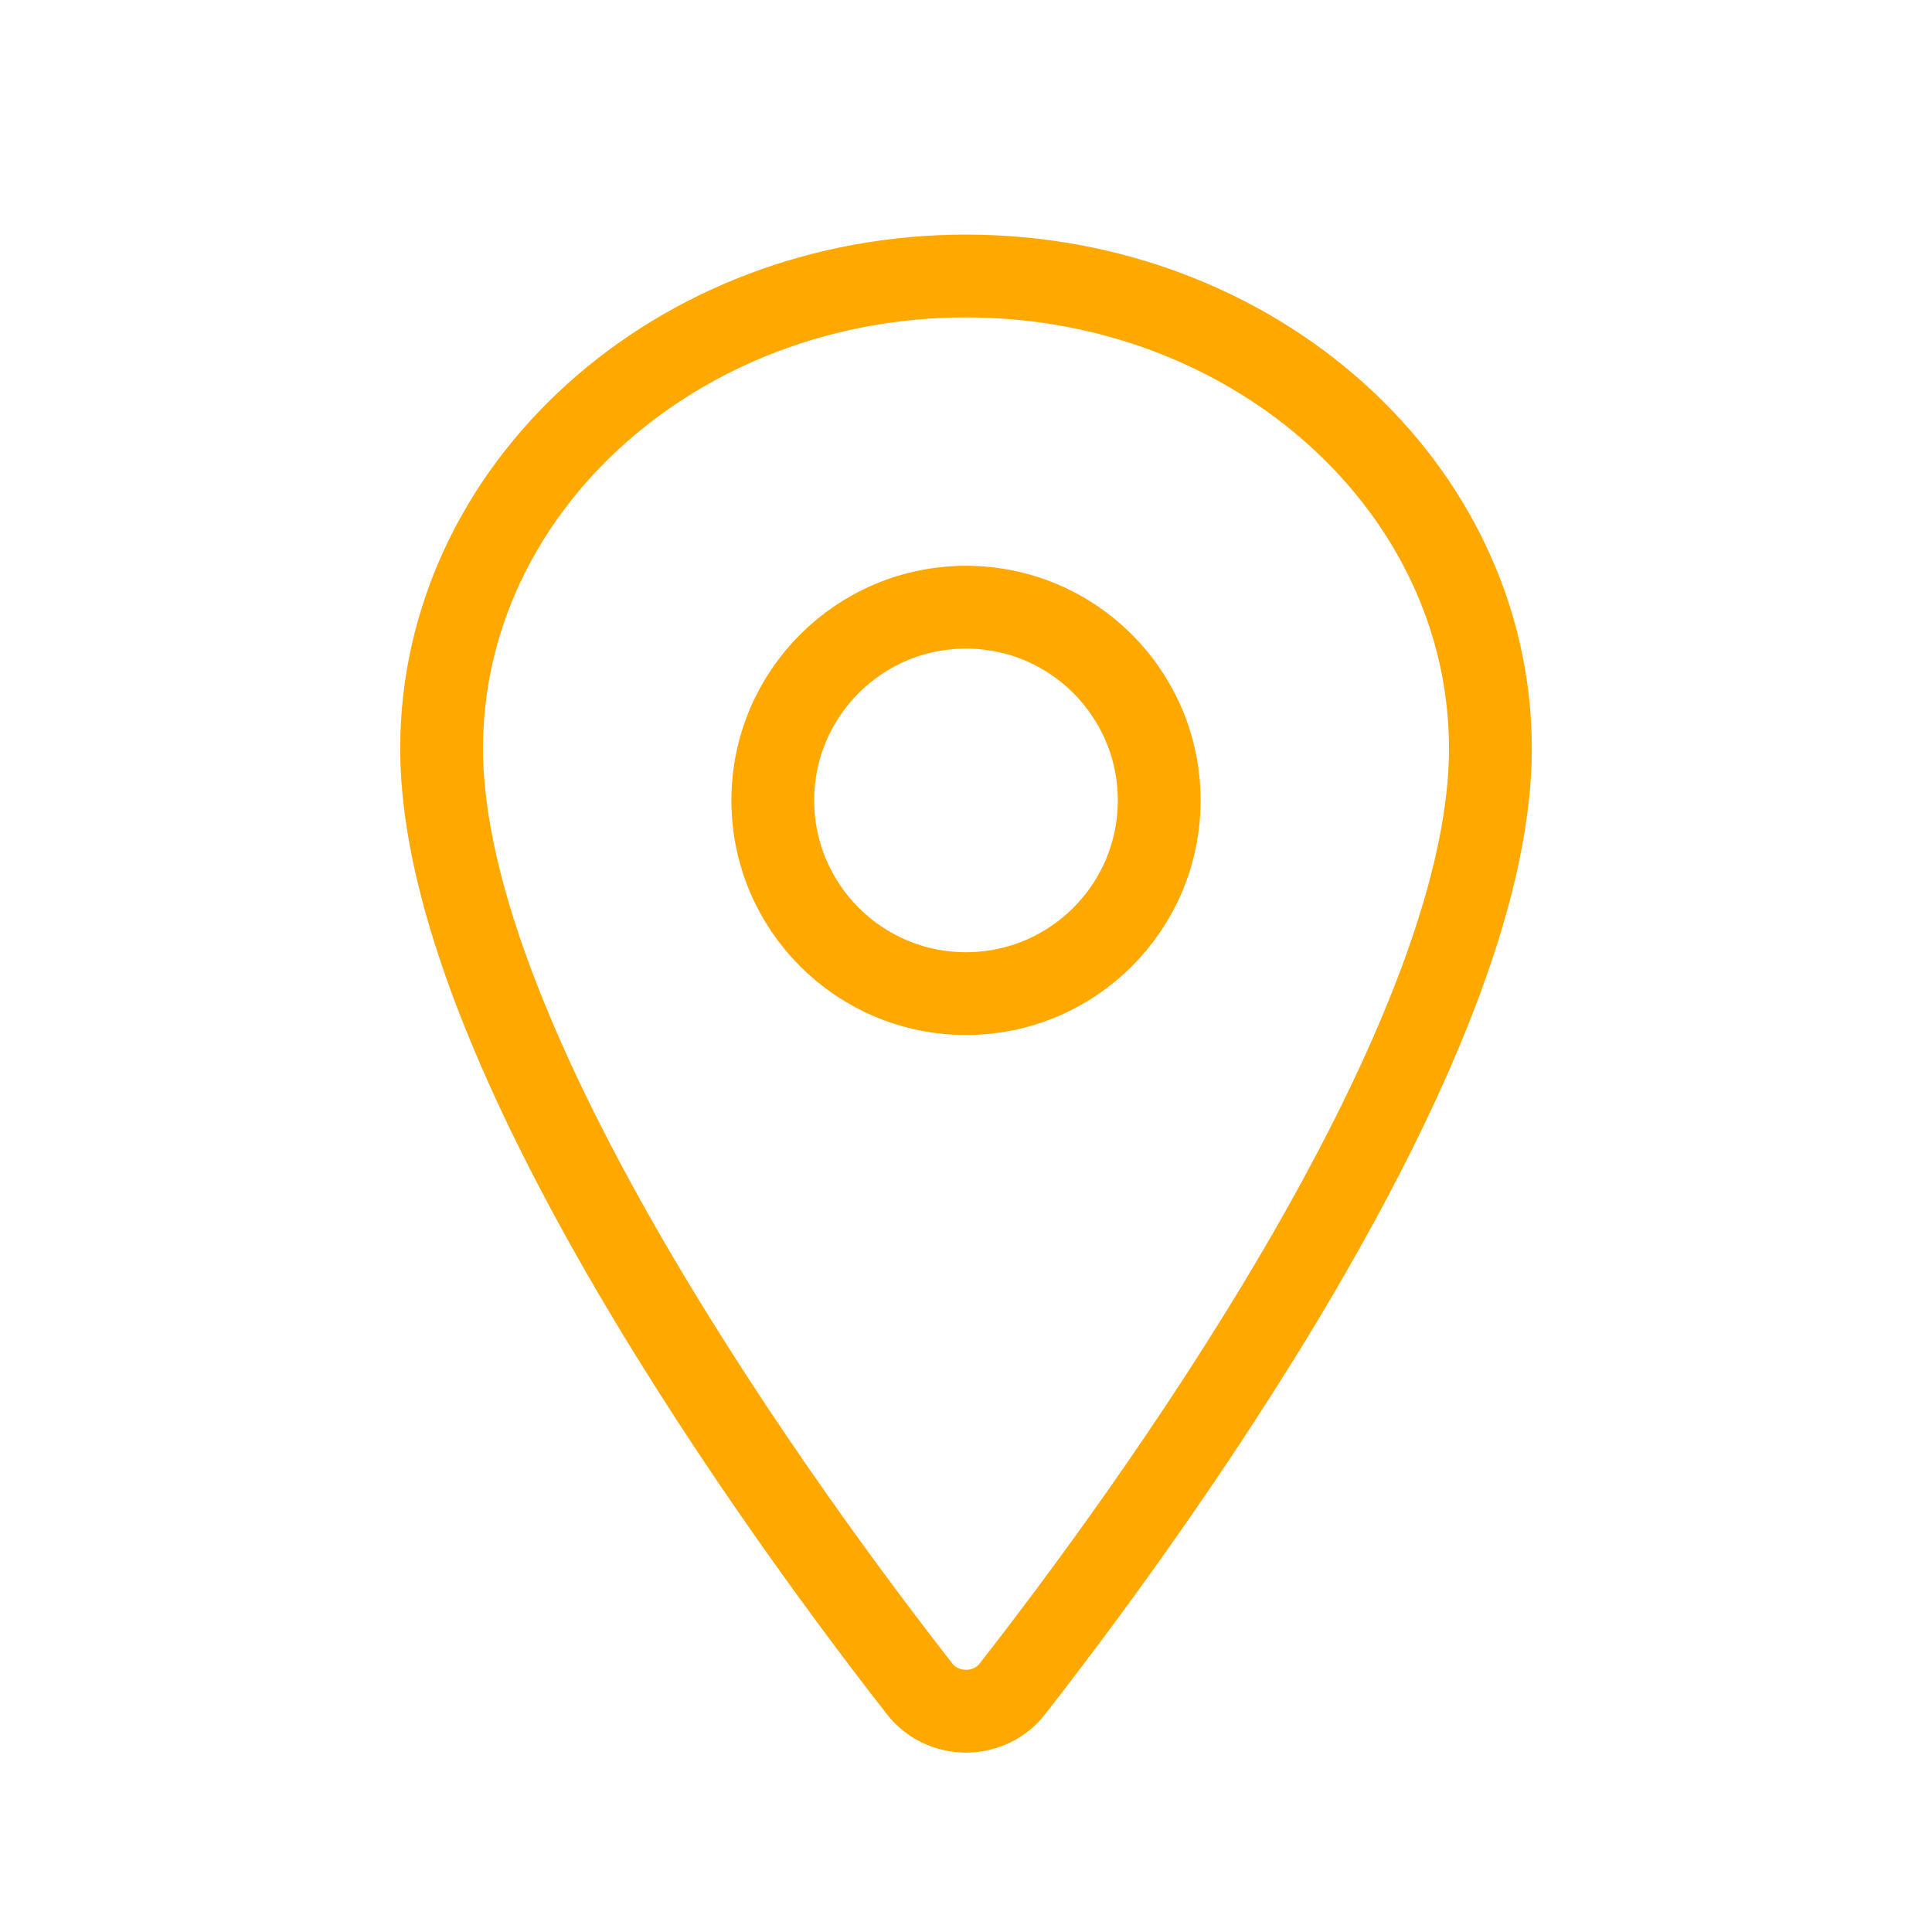 <svg width="35" height="35" viewBox="0 0 35 35" fill="none" xmlns="http://www.w3.org/2000/svg">
<path d="M17.5 5C12.255 5 8 8.837 8 13.563C8 19.001 14.333 27.618 16.659 30.594C16.755 30.72 16.882 30.822 17.028 30.893C17.174 30.963 17.336 31 17.5 31C17.664 31 17.826 30.963 17.972 30.893C18.118 30.822 18.245 30.72 18.341 30.594C20.667 27.619 27 19.005 27 13.563C27 8.837 22.745 5 17.5 5Z" stroke="#FFA800" stroke-width="1.5" stroke-linecap="round" stroke-linejoin="round"/>
<path d="M17.5 18C19.433 18 21 16.433 21 14.5C21 12.567 19.433 11 17.5 11C15.567 11 14 12.567 14 14.5C14 16.433 15.567 18 17.5 18Z" stroke="#FFA800" stroke-width="1.5" stroke-linecap="round" stroke-linejoin="round"/>
</svg>
